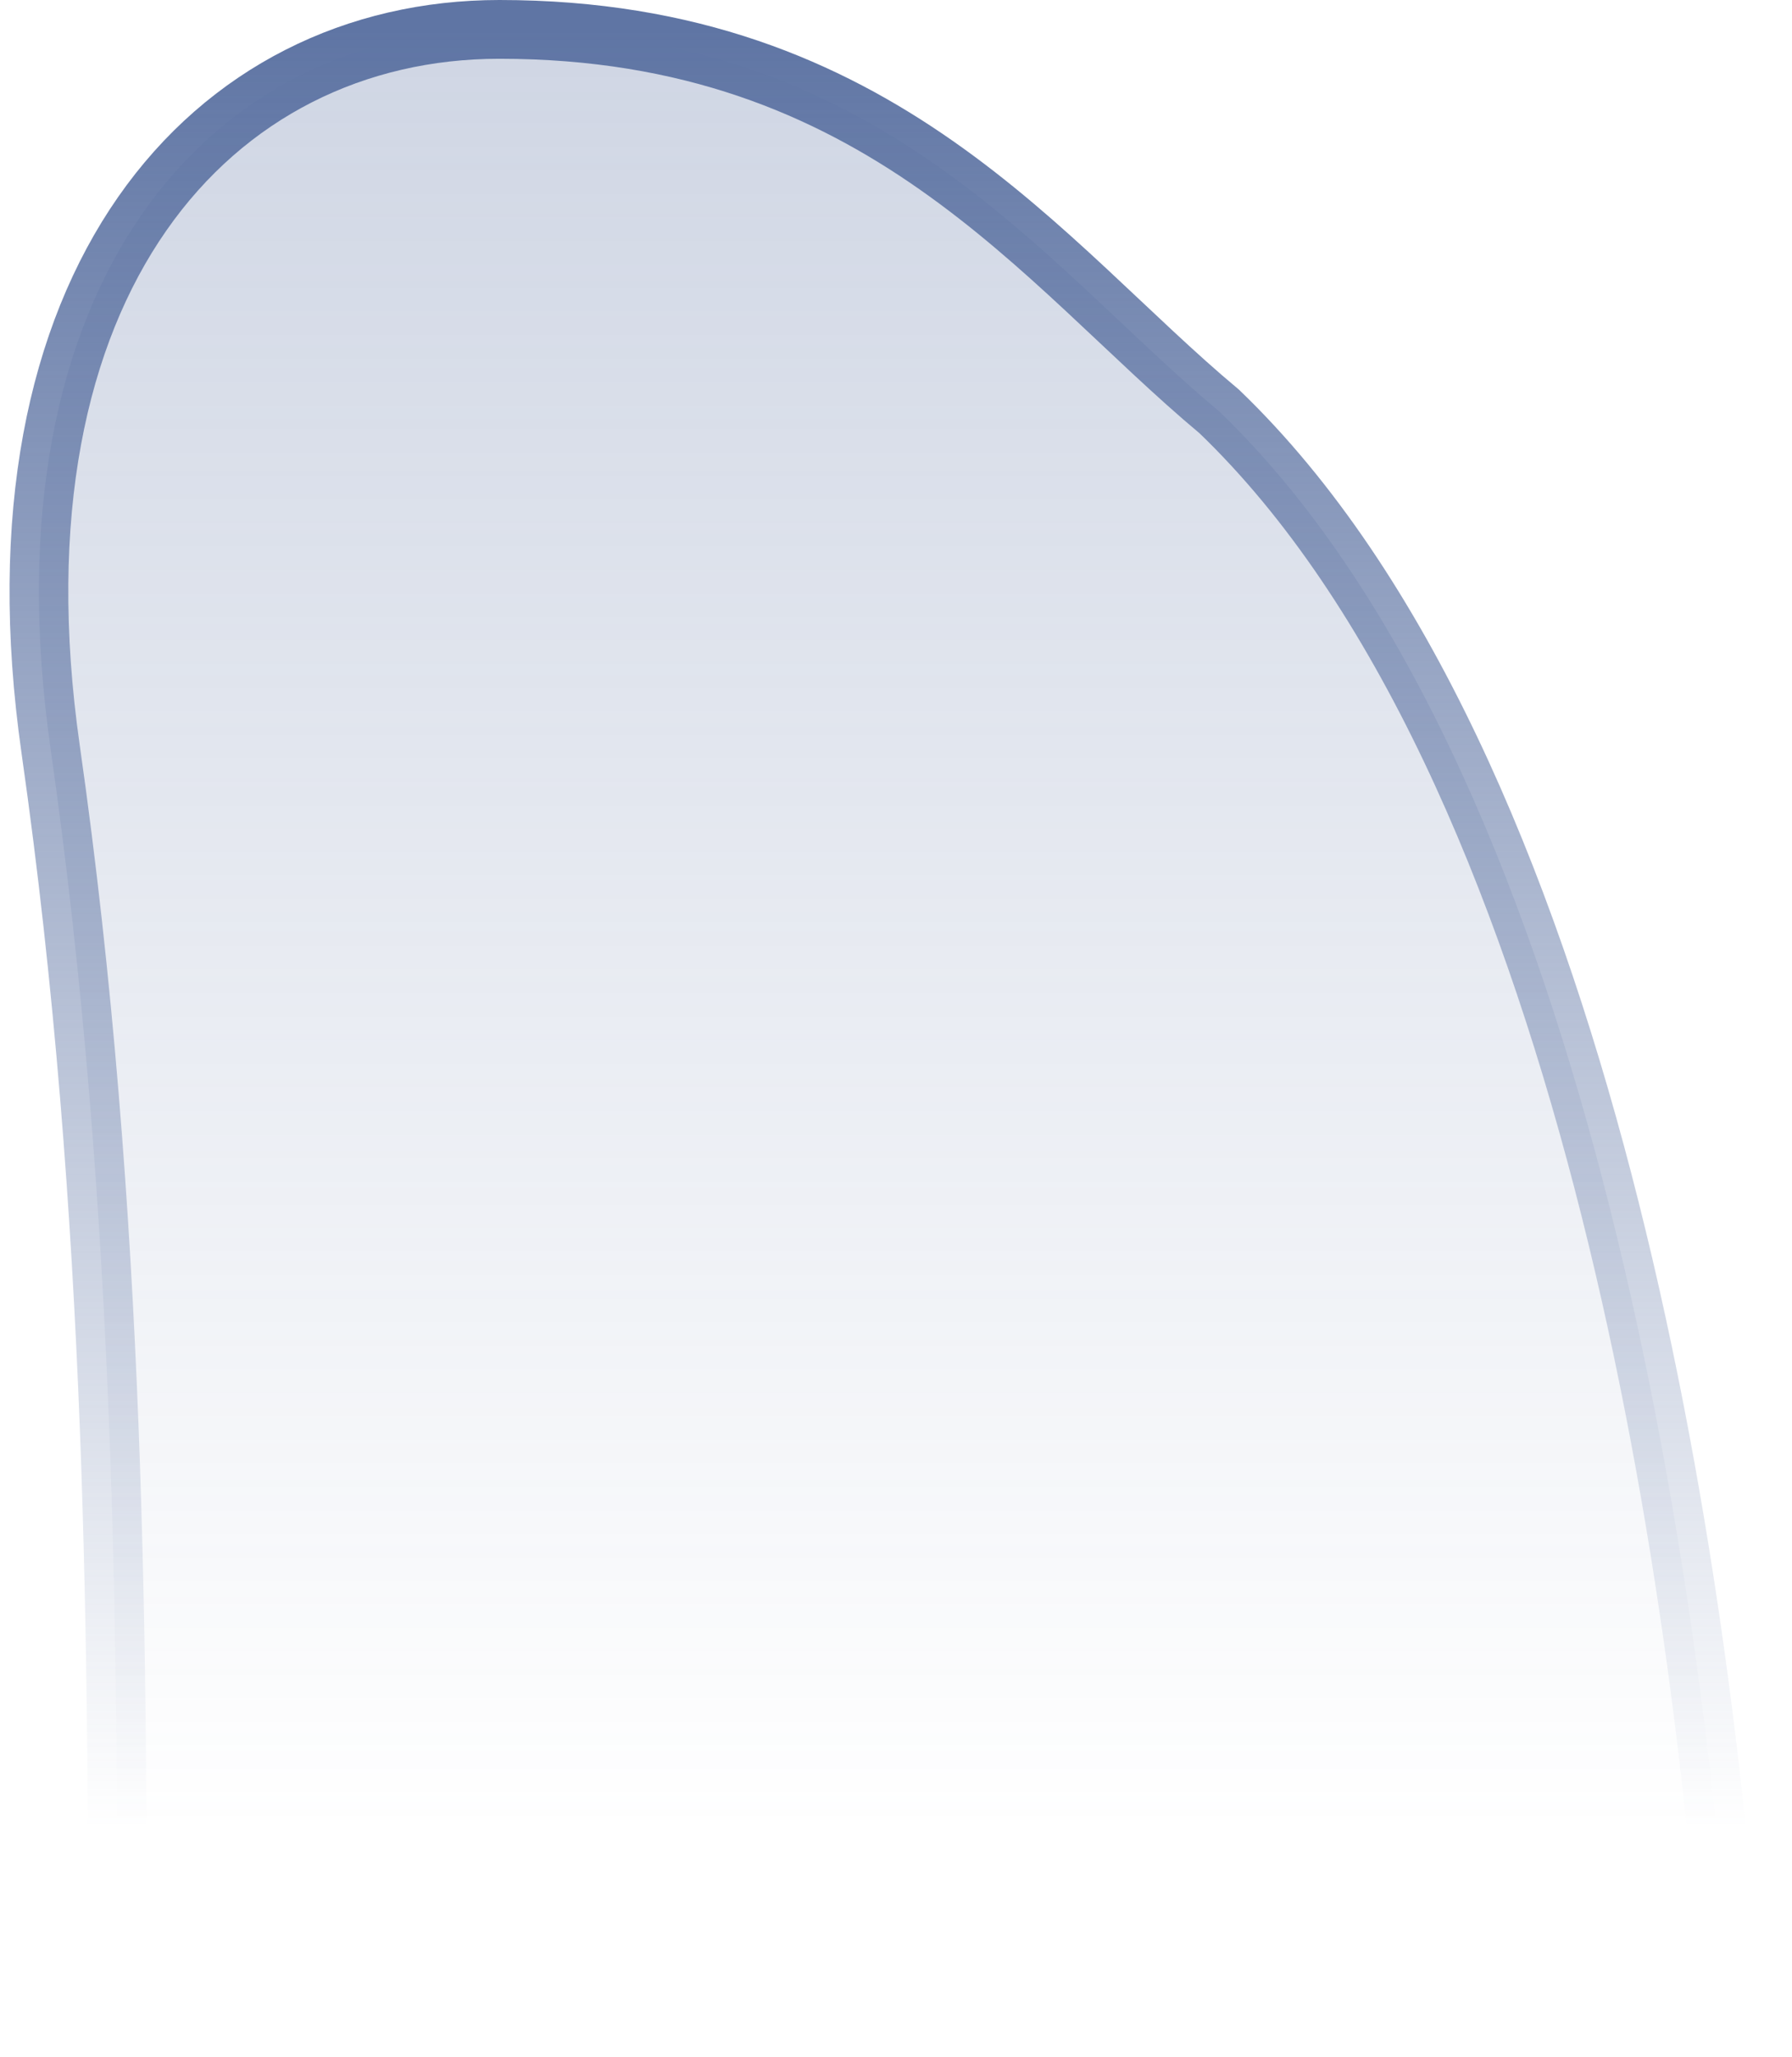 <svg width="61" height="70" viewBox="0 0 61 70" fill="none" xmlns="http://www.w3.org/2000/svg">
<path d="M41.5 14C54 26 58 53.5 59 69H4C4 56.5 4 41.434 1.724 25.5C-0.553 9.566 7.224 1 17 1C30 1 35.5 9 41.5 14Z" fill="url(#paint0_linear_254_17)" stroke="url(#paint1_linear_254_17)" stroke-width="2"/>
<defs>
<linearGradient id="paint0_linear_254_17" x1="30.162" y1="1" x2="30.162" y2="69" gradientUnits="userSpaceOnUse">
<stop stop-color="#5F75A4" stop-opacity="0.3"/>
<stop offset="0.9" stop-color="#5F75A4" stop-opacity="0"/>
</linearGradient>
<linearGradient id="paint1_linear_254_17" x1="30.162" y1="1" x2="30.162" y2="69" gradientUnits="userSpaceOnUse">
<stop stop-color="#5F75A4"/>
<stop offset="0.9" stop-color="#5F75A4" stop-opacity="0"/>
</linearGradient>
</defs>
</svg>
